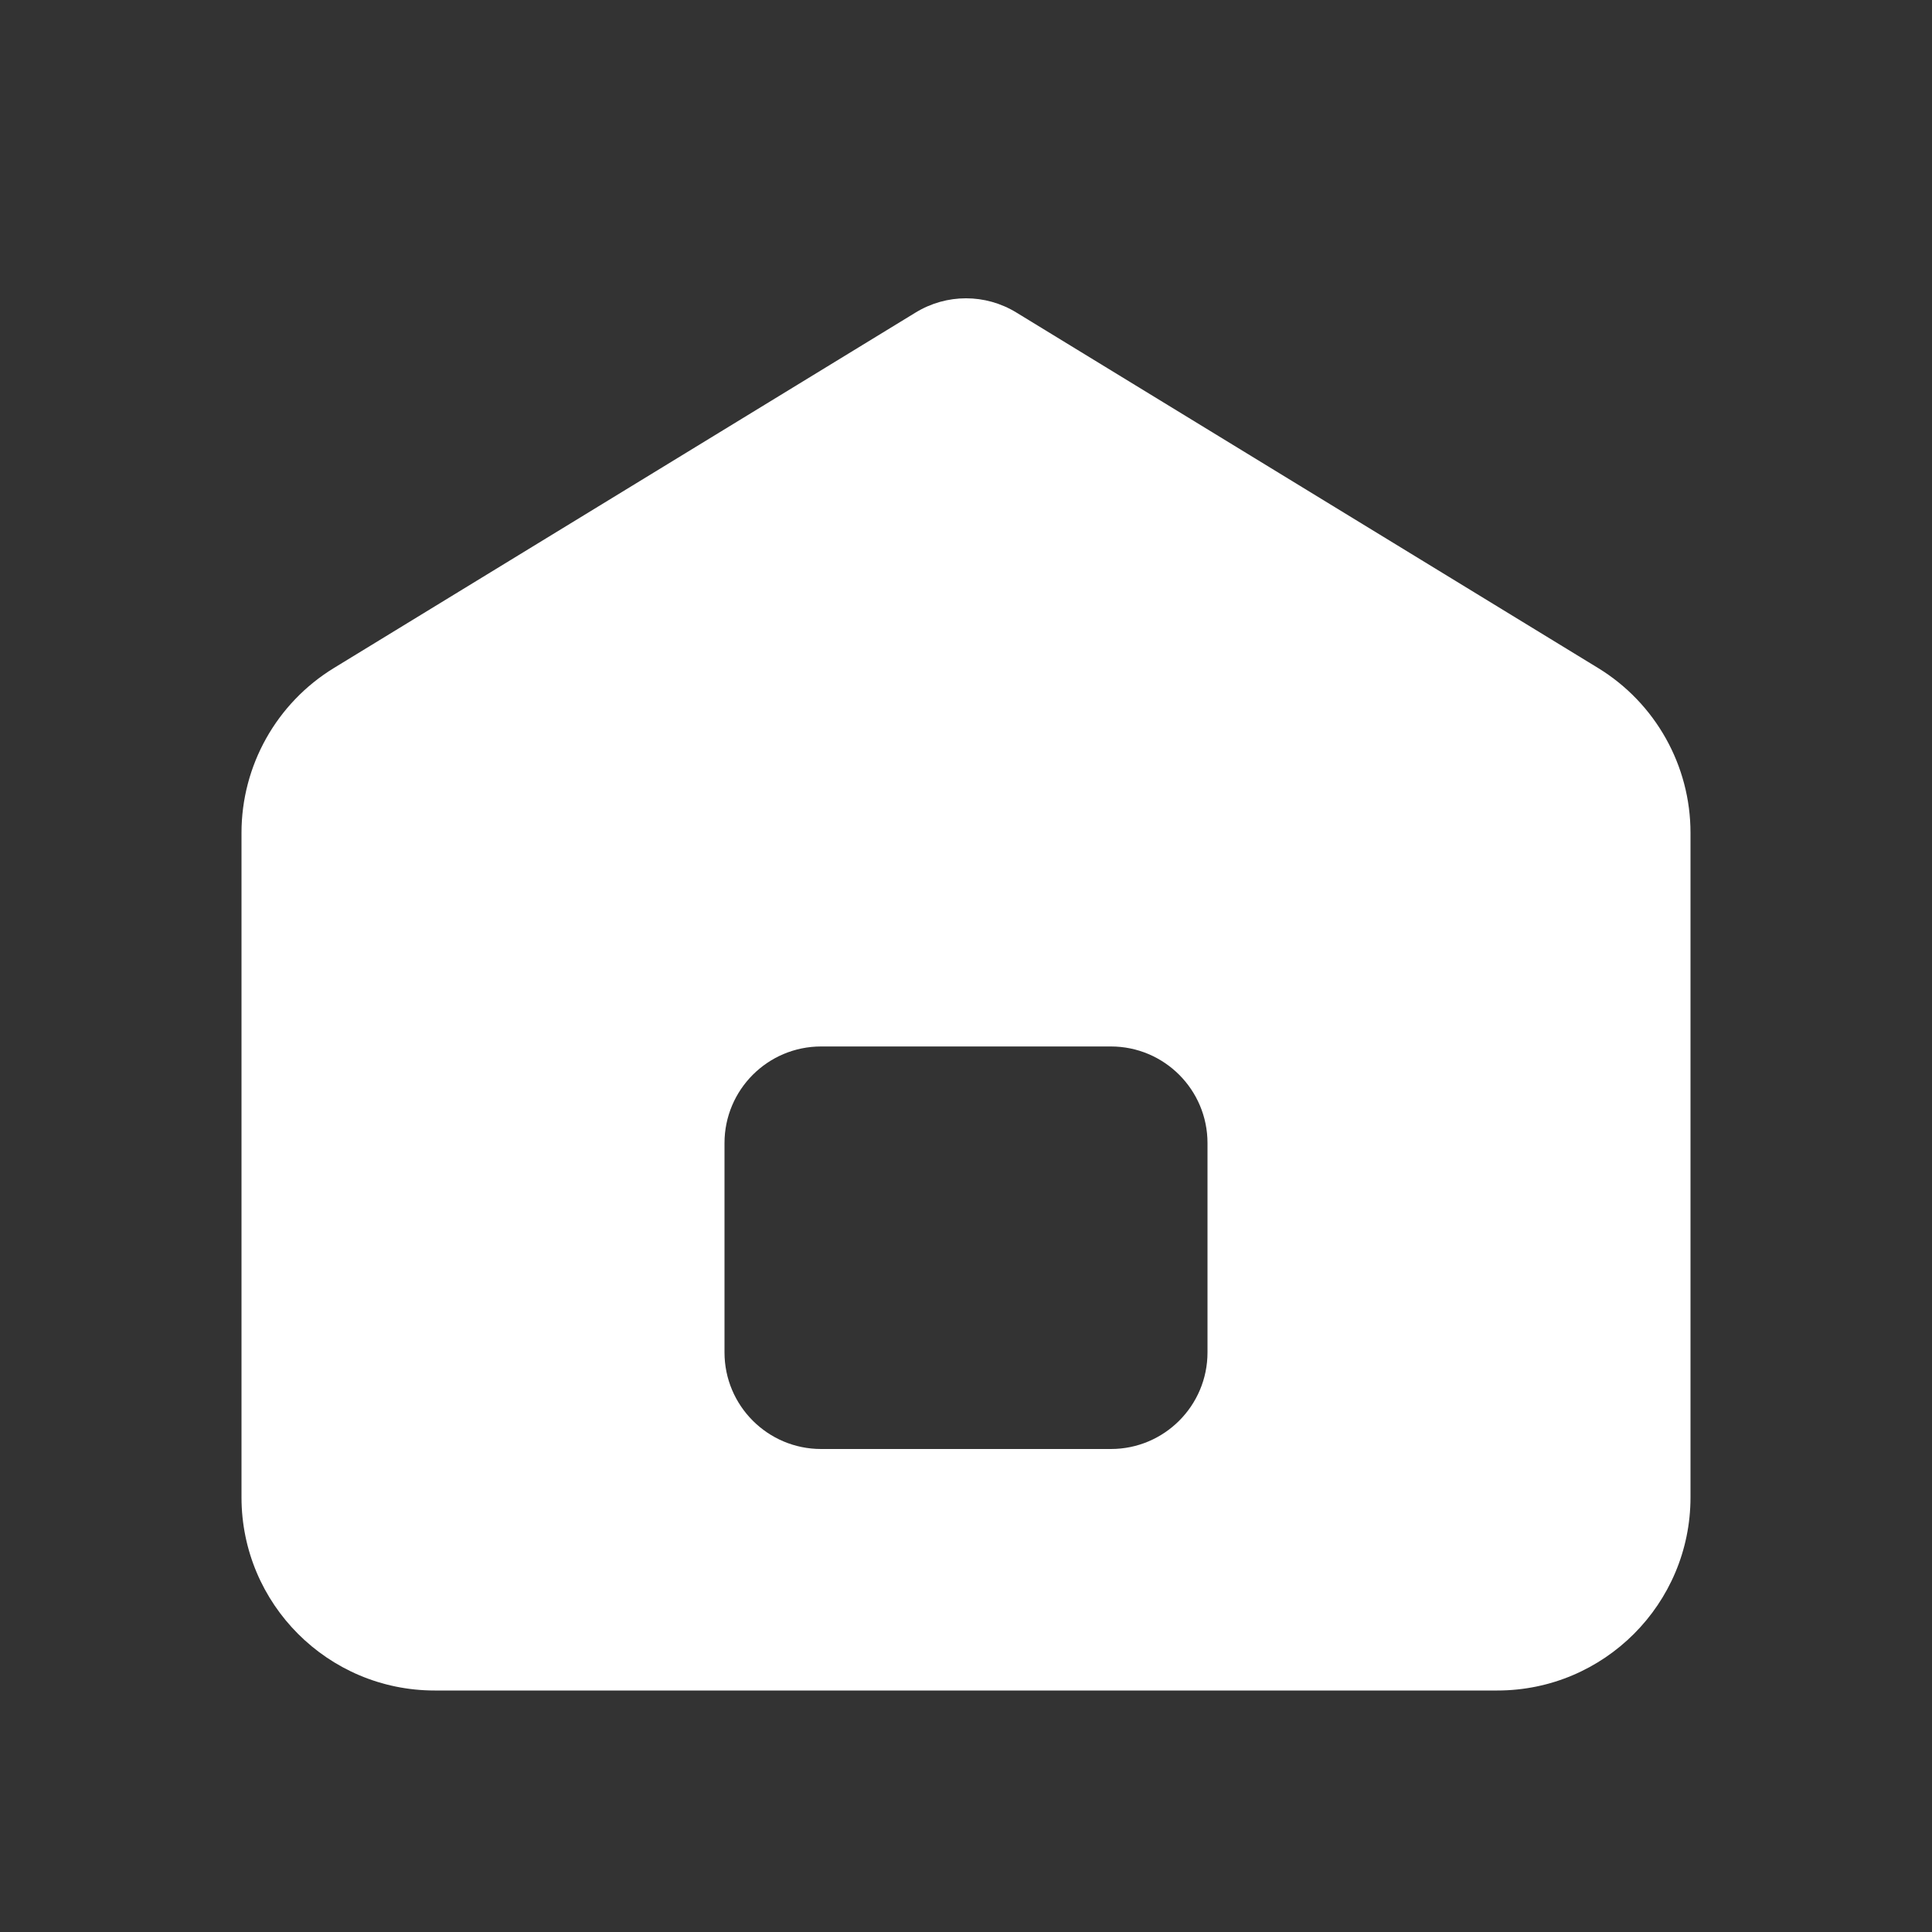 <svg width="20" height="20" viewBox="0 0 20 20" fill="none" xmlns="http://www.w3.org/2000/svg">
<rect x="0" y="0" width="20" height="20" fill="#333333" stroke="none"/>
<path fill-rule="evenodd" clip-rule="evenodd" d="M3.457 6.915C2.863 7.278 2.5 7.925 2.5 8.621V15.5C2.5 16.604 3.395 17.5 4.5 17.5H15.5C16.605 17.5 17.5 16.604 17.5 15.5V8.621C17.5 7.925 17.137 7.278 16.543 6.915L10.521 3.235C10.201 3.039 9.799 3.039 9.479 3.235L3.457 6.915ZM8.5 10.833C7.948 10.833 7.5 11.281 7.5 11.833V14C7.5 14.552 7.948 15 8.5 15H11.5C12.052 15 12.5 14.552 12.5 14V11.833C12.5 11.281 12.052 10.833 11.5 10.833H8.5Z" fill="white"/>
</svg>
